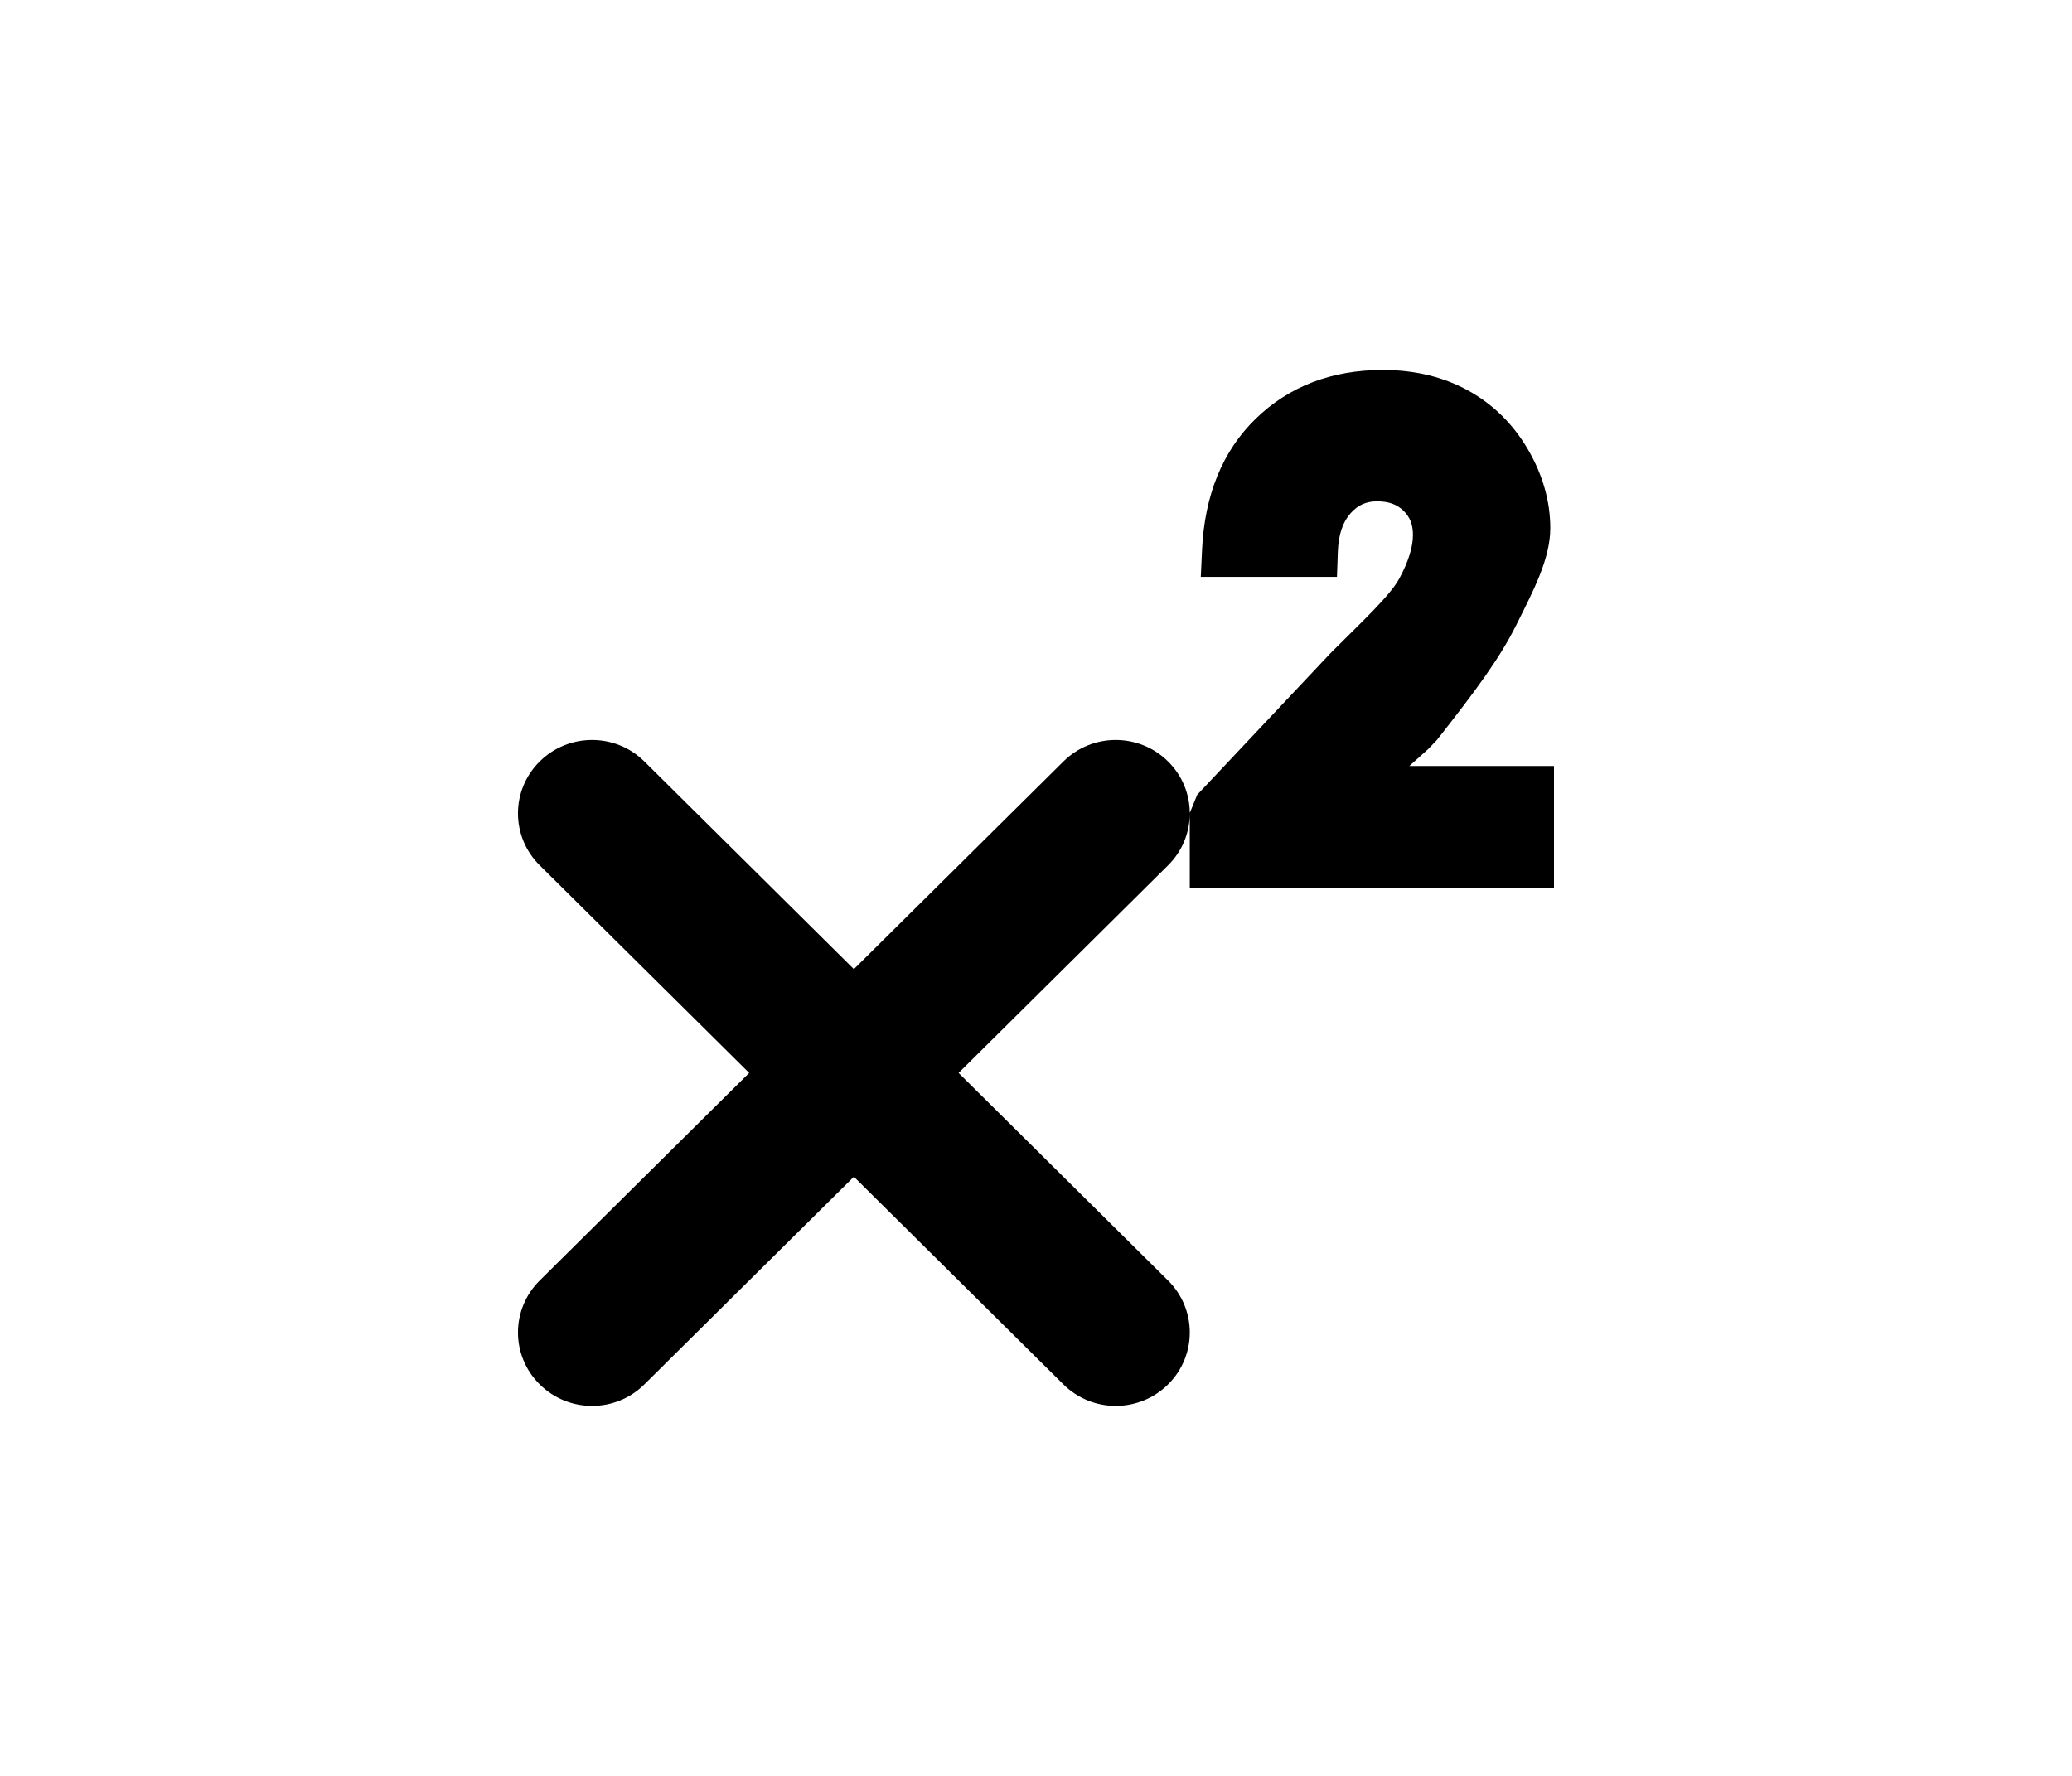 <svg xmlns="http://www.w3.org/2000/svg" viewBox="-5 -5 24 24" width="28" fill="currentColor"><path d="M1.708,5.291 L4.539,8.097 L7.37,5.291 C7.761,4.903 8.394,4.903 8.785,5.291 C9.176,5.678 9.176,6.306 8.785,6.694 L5.954,9.5 L8.785,12.306 C9.176,12.694 9.176,13.322 8.785,13.709 C8.394,14.097 7.761,14.097 7.37,13.709 L4.539,10.903 L1.708,13.709 C1.318,14.097 0.684,14.097 0.293,13.709 C-0.098,13.322 -0.098,12.694 0.293,12.306 L3.124,9.5 L0.293,6.694 C-0.098,6.306 -0.098,5.678 0.293,5.291 C0.684,4.903 1.318,4.903 1.708,5.291 Z M11.686,0 C12.113,0 12.498,0.091 12.835,0.275 C13.175,0.461 13.447,0.73 13.649,1.075 C13.848,1.418 13.95,1.774 13.95,2.138 C13.95,2.554 13.719,2.987 13.491,3.445 C13.267,3.895 12.952,4.321 12.418,5 L12.3,5.123 L12.045,5.352 L14,5.352 L14,7 L9.078,7 L9.078,5.986 L9.179,5.74 L10.98,3.827 C11.413,3.392 11.78,3.057 11.911,2.816 C12.035,2.585 12.094,2.389 12.094,2.229 C12.094,2.088 12.053,1.987 11.966,1.902 C11.878,1.817 11.767,1.775 11.611,1.775 C11.464,1.775 11.352,1.824 11.254,1.933 C11.148,2.05 11.087,2.221 11.079,2.458 L11.067,2.796 L9.227,2.796 L9.244,2.43 C9.278,1.695 9.518,1.099 9.967,0.661 C10.418,0.221 10.997,0 11.686,0 Z"></path></svg>